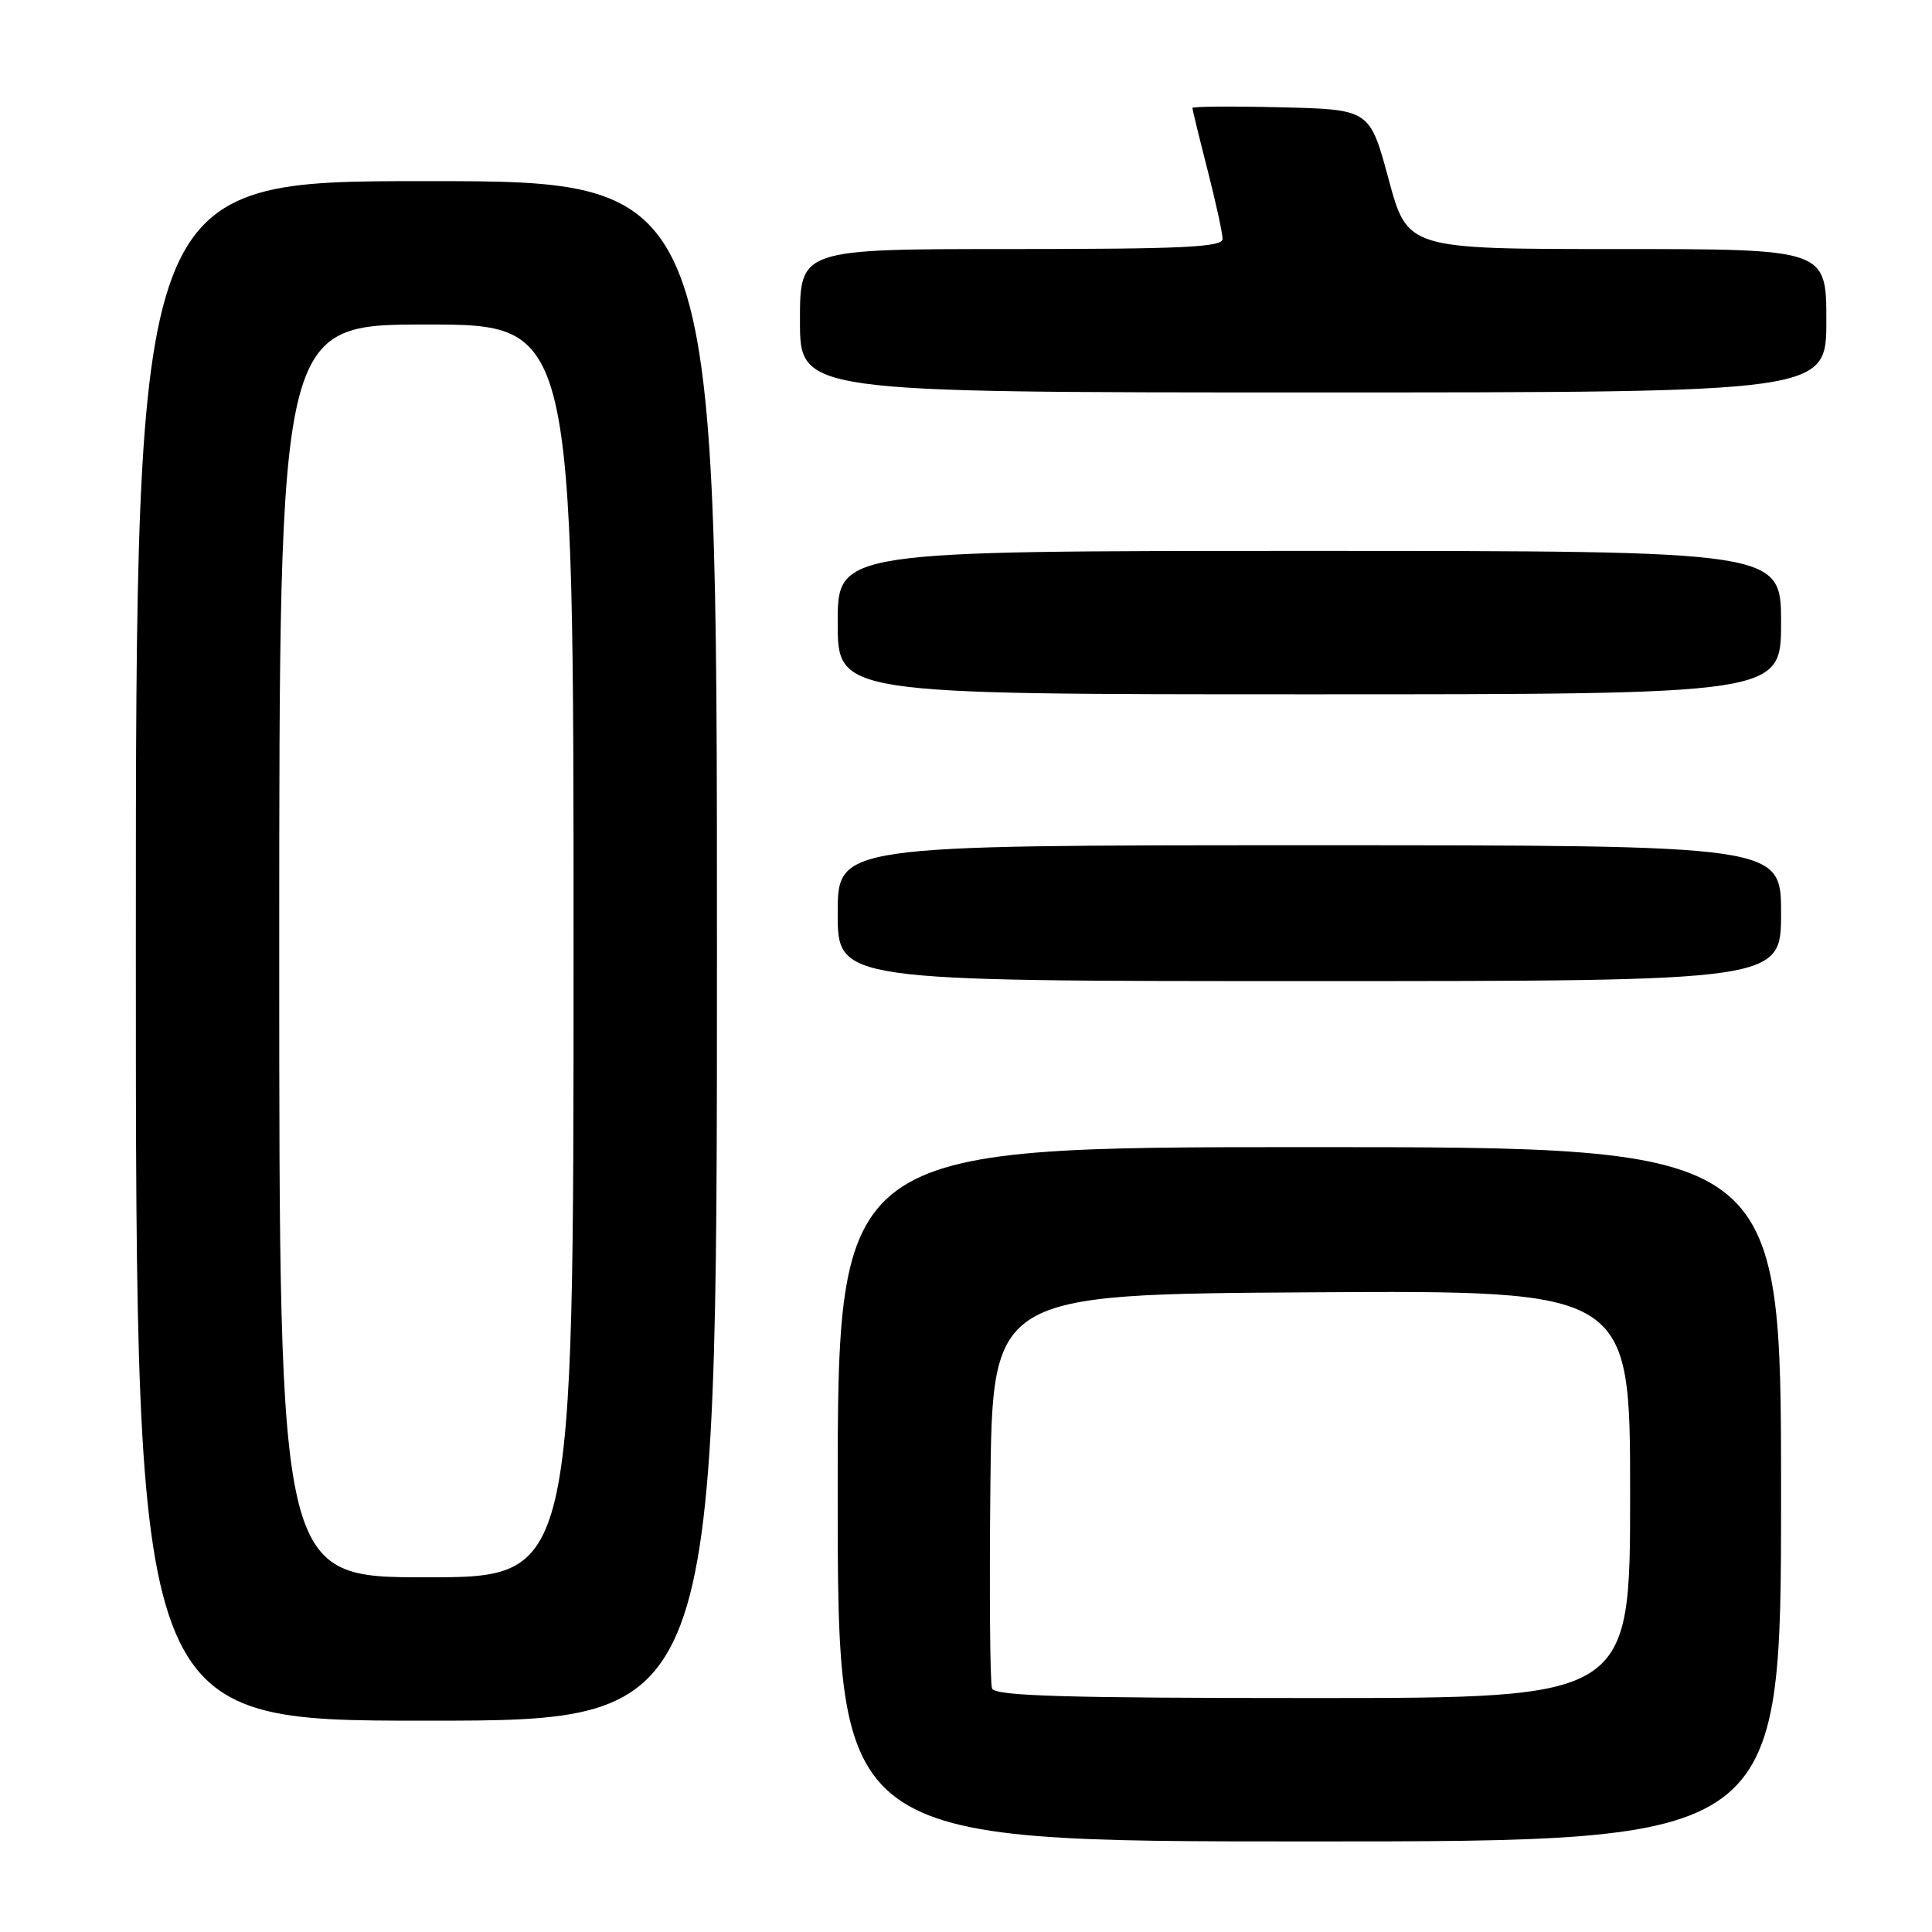 <?xml version="1.0" encoding="UTF-8" standalone="no"?>
<!DOCTYPE svg PUBLIC "-//W3C//DTD SVG 1.1//EN" "http://www.w3.org/Graphics/SVG/1.1/DTD/svg11.dtd" >
<svg xmlns="http://www.w3.org/2000/svg" xmlns:xlink="http://www.w3.org/1999/xlink" version="1.1" viewBox="0 0 256 256">
 <g >
 <path fill="currentColor"
d=" M 236.00 198.00 C 236.00 152.00 236.00 152.00 173.50 152.00 C 111.00 152.00 111.00 152.00 111.00 198.00 C 111.00 244.00 111.00 244.00 173.50 244.00 C 236.00 244.00 236.00 244.00 236.00 198.00 Z  M 95.00 126.00 C 95.00 24.00 95.00 24.00 56.50 24.00 C 18.00 24.00 18.00 24.00 18.00 126.00 C 18.00 228.00 18.00 228.00 56.50 228.00 C 95.00 228.00 95.00 228.00 95.00 126.00 Z  M 236.00 121.00 C 236.00 112.00 236.00 112.00 173.50 112.00 C 111.00 112.00 111.00 112.00 111.00 121.00 C 111.00 130.00 111.00 130.00 173.50 130.00 C 236.00 130.00 236.00 130.00 236.00 121.00 Z  M 236.00 82.50 C 236.00 73.00 236.00 73.00 173.50 73.00 C 111.00 73.00 111.00 73.00 111.00 82.50 C 111.00 92.00 111.00 92.00 173.50 92.00 C 236.00 92.00 236.00 92.00 236.00 82.50 Z  M 242.00 42.50 C 242.00 33.00 242.00 33.00 214.25 33.00 C 186.50 33.00 186.50 33.00 184.00 23.75 C 181.50 14.50 181.50 14.50 169.75 14.22 C 163.29 14.06 158.00 14.10 158.00 14.31 C 158.00 14.51 158.90 18.20 160.00 22.50 C 161.10 26.80 162.00 30.92 162.00 31.66 C 162.00 32.75 156.74 33.00 134.00 33.00 C 106.00 33.00 106.00 33.00 106.00 42.50 C 106.00 52.00 106.00 52.00 174.00 52.00 C 242.00 52.00 242.00 52.00 242.00 42.50 Z  M 131.45 223.73 C 131.18 223.04 131.09 211.00 131.23 196.98 C 131.50 171.50 131.50 171.50 173.75 171.24 C 216.00 170.98 216.00 170.98 216.00 197.99 C 216.00 225.00 216.00 225.00 173.97 225.00 C 140.96 225.00 131.83 224.73 131.45 223.73 Z  M 37.00 126.00 C 37.00 43.00 37.00 43.00 56.50 43.00 C 76.00 43.00 76.00 43.00 76.00 126.00 C 76.00 209.00 76.00 209.00 56.50 209.00 C 37.00 209.00 37.00 209.00 37.00 126.00 Z "/>
</g>
</svg>